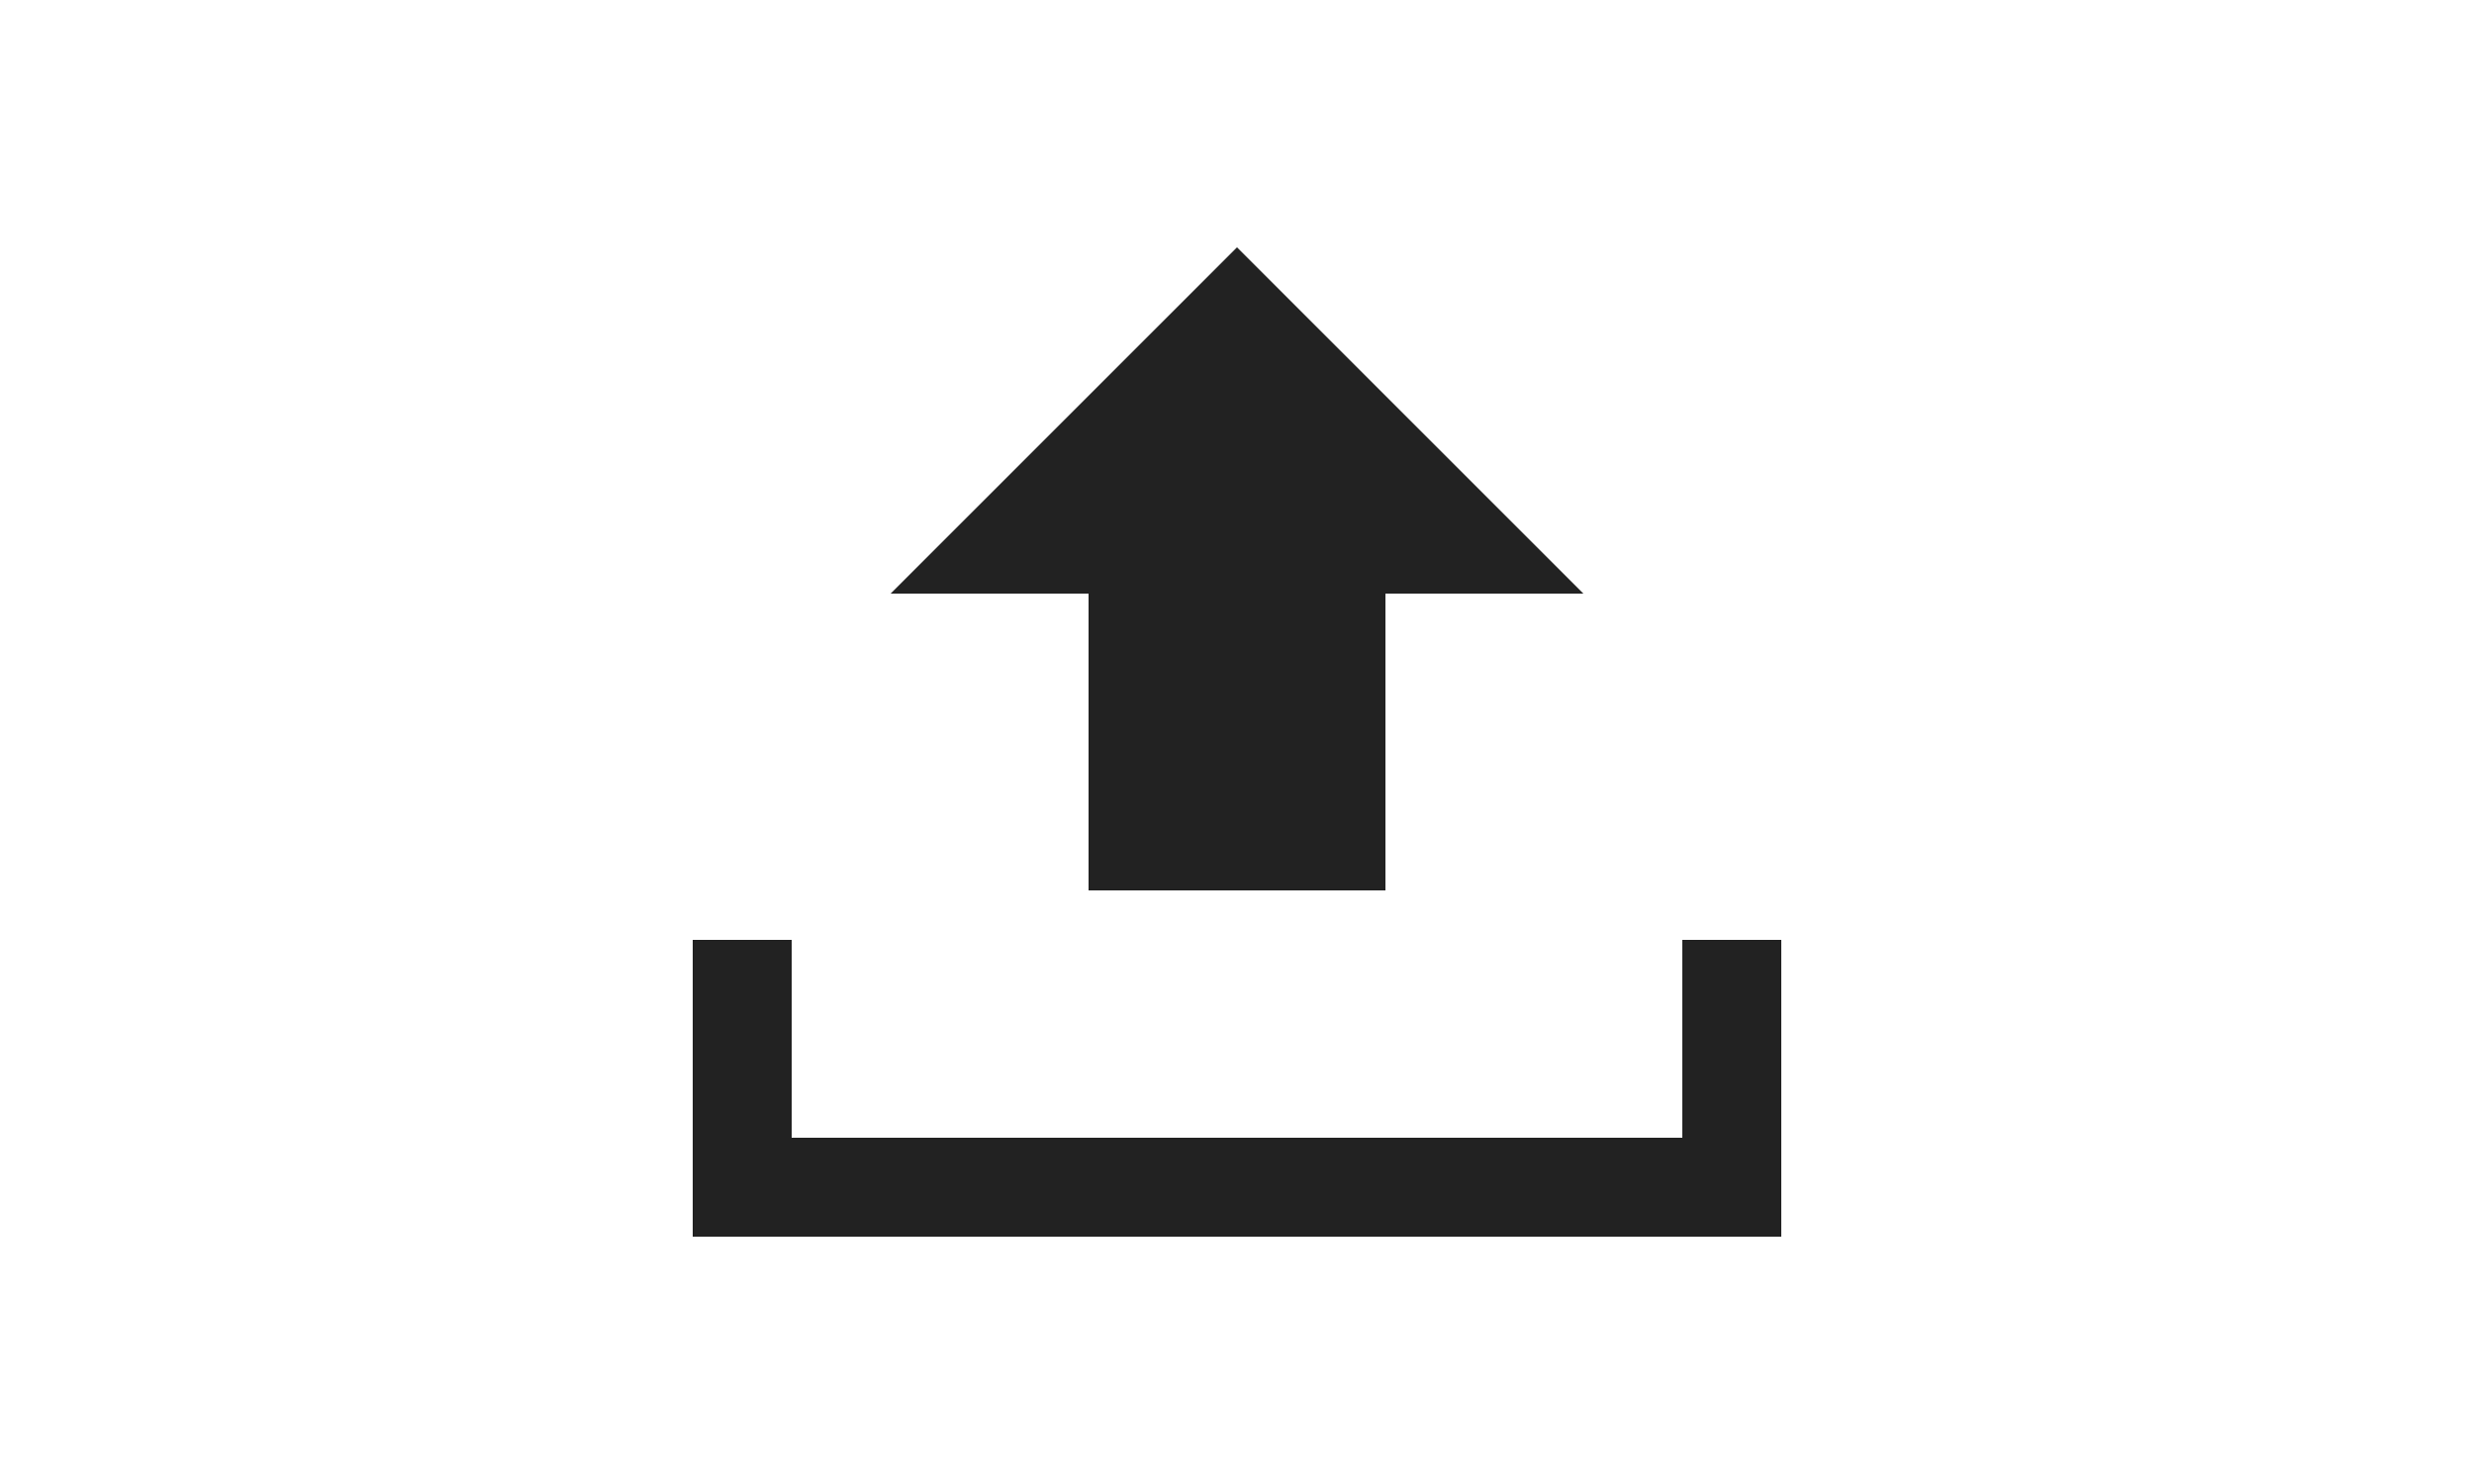 <?xml version="1.0" encoding="UTF-8"?>
<svg width="50px" height="30px" viewBox="0 0 50 30" version="1.1" xmlns="http://www.w3.org/2000/svg" xmlns:xlink="http://www.w3.org/1999/xlink">
    <!-- Generator: Sketch 47.1 (45422) - http://www.bohemiancoding.com/sketch -->
    <title>02-file-tab</title>
    <desc>Created with Sketch.</desc>
    <defs></defs>
    <g id="Page-1" stroke="none" stroke-width="1" fill="none" fill-rule="evenodd">
        <g id="02-file-tab" fill-rule="nonzero" fill="#222222">
            <g id="tab-file" transform="translate(14, 5)">
                <path d="M8,13 L8,7 L4,7 L11,0 L18,7 L14,7 L14,13 L8,13 L8,13 Z M2,20 L2,18 L20,18 L20,20 L2,20 Z M0,14 L2,14 L2,20 L0,20 L0,14 Z M20,14 L22,14 L22,20 L20,20 L20,14 Z" id="Shape"></path>
            </g>
        </g>
    </g>
</svg>